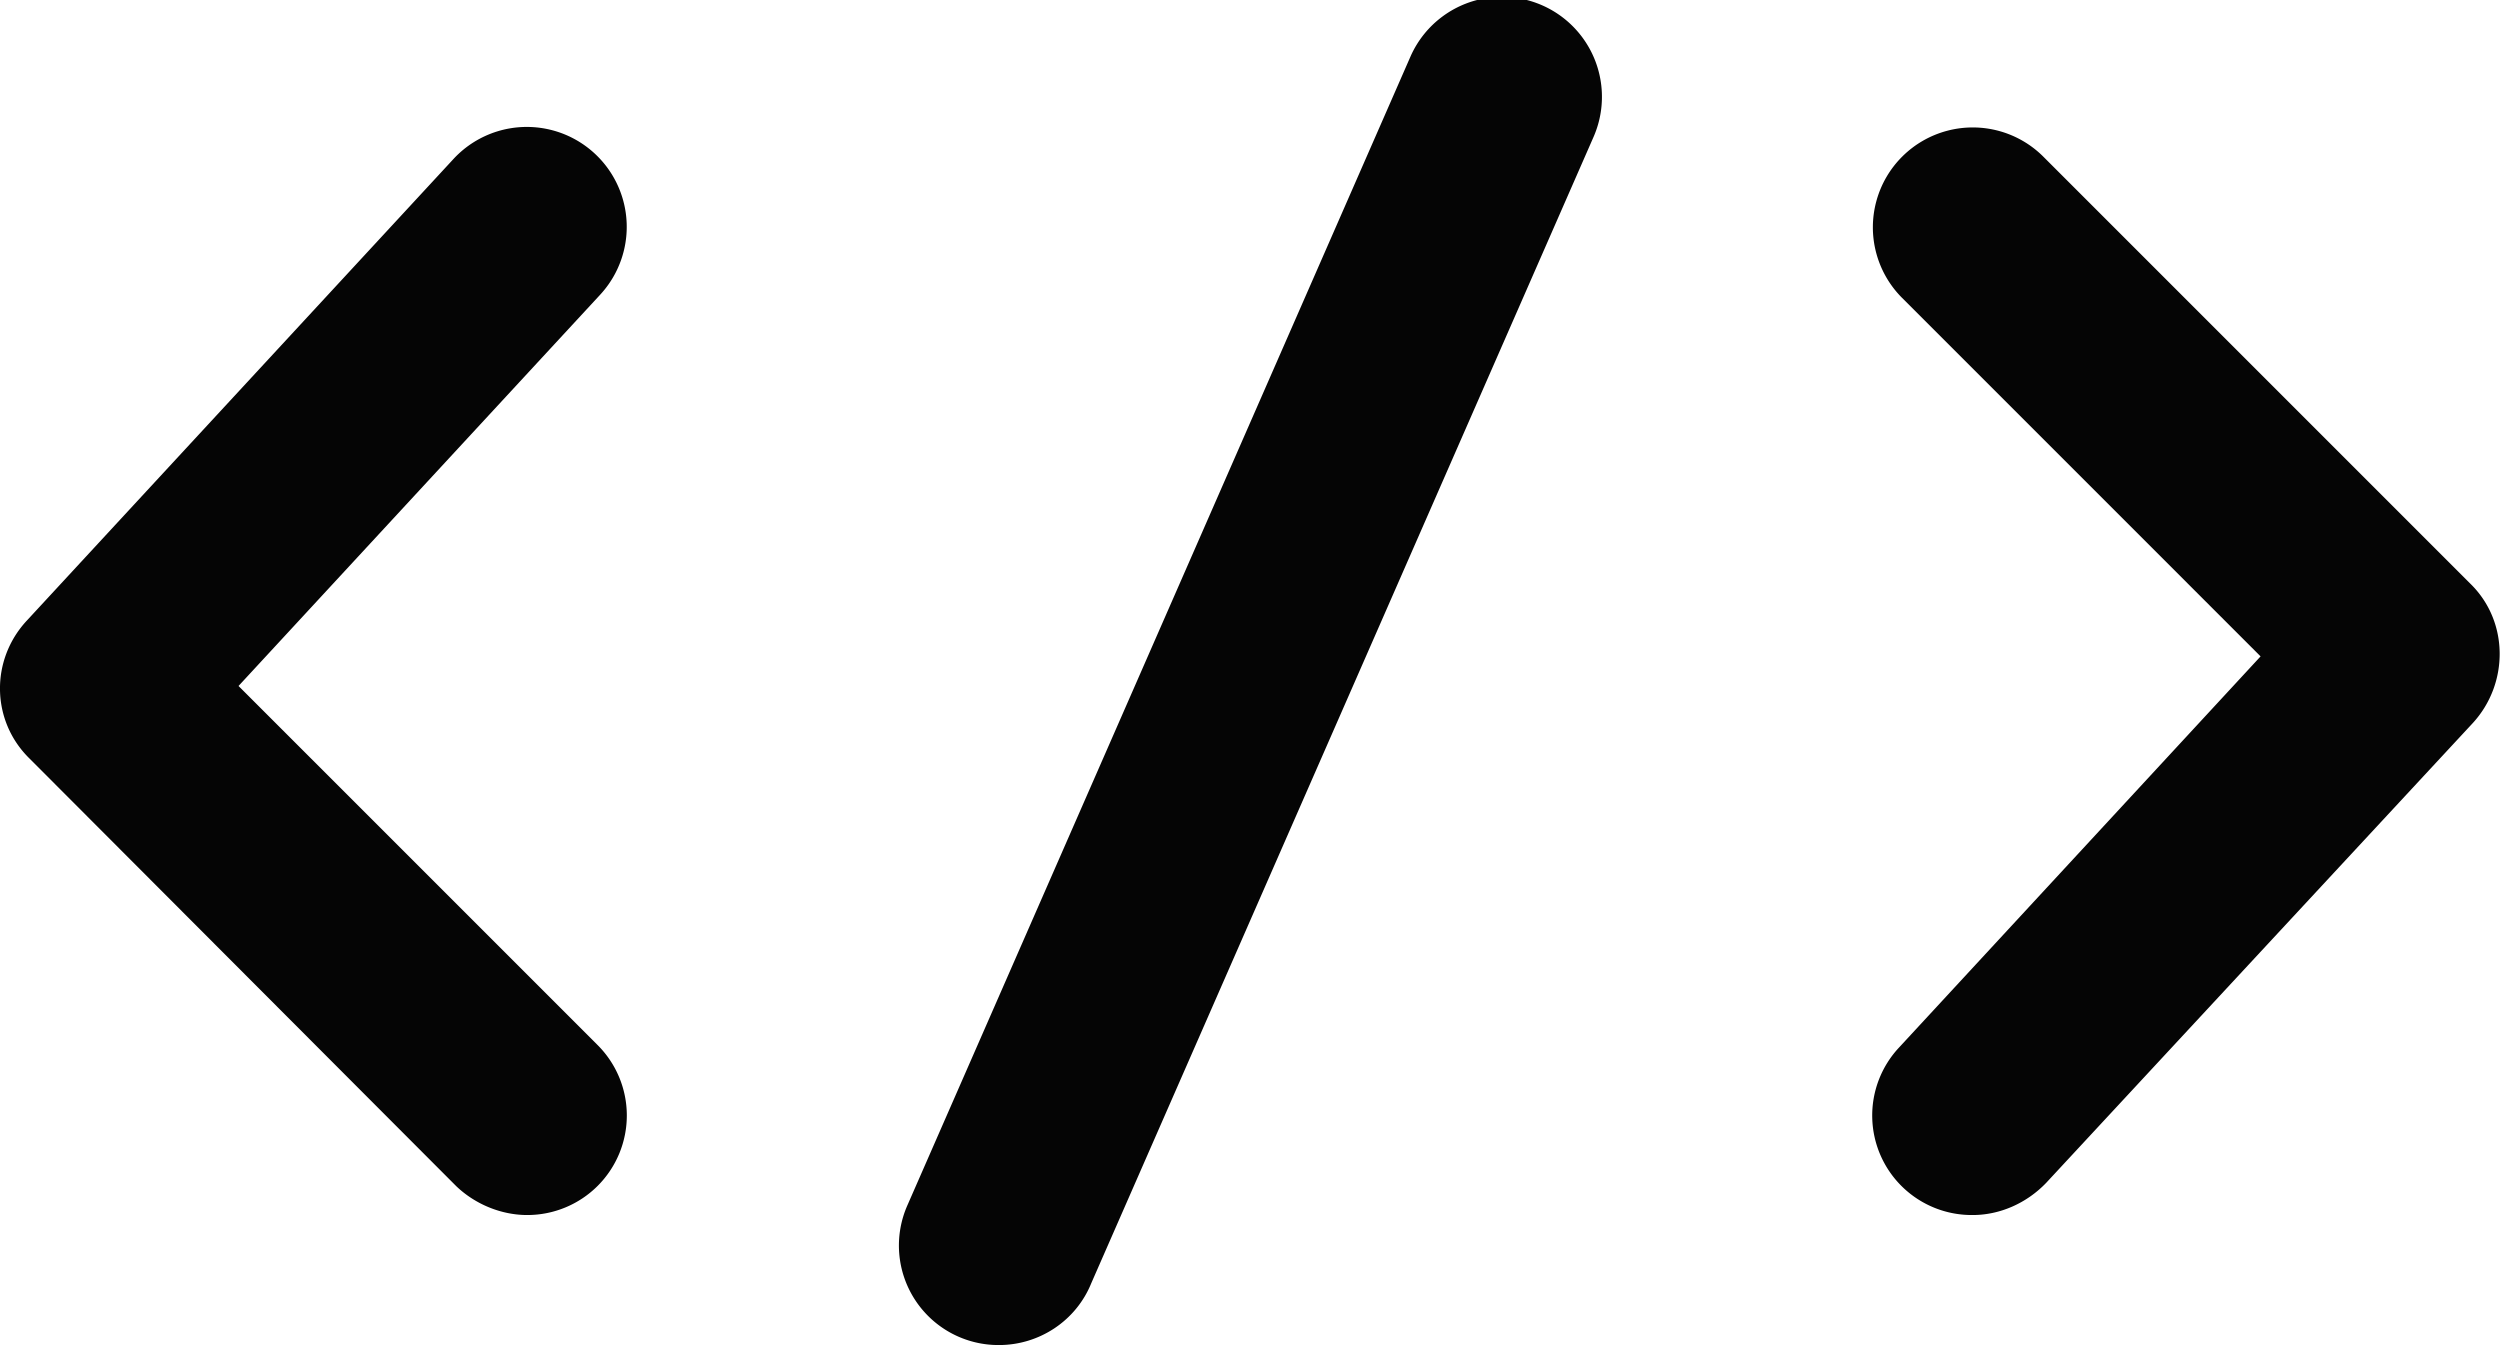 <svg xmlns="http://www.w3.org/2000/svg" xmlns:xlink="http://www.w3.org/1999/xlink" width="27.88" height="15" viewBox="0 0 27.88 15"><defs><path id="4tpsa" d="M218.88 1443.55a1.11 1.11 0 0 0 .78-1.9l-4-4 4.03-4.36a1.11 1.11 0 1 0-1.63-1.52l-4.76 5.15c-.41.44-.4 1.12.03 1.54l4.76 4.77c.21.2.5.32.79.32zm16.12 0c.3 0 .6-.13.82-.36l4.76-5.13c.4-.44.4-1.13-.03-1.55l-4.76-4.76a1.11 1.11 0 1 0-1.58 1.57l4 4-4.03 4.36a1.11 1.11 0 0 0 .82 1.87zm-10.86 1.45c.45 0 .86-.27 1.03-.69l5.6-12.78a1.11 1.11 0 0 0-2.04-.9l-5.61 12.81a1.11 1.11 0 0 0 1.02 1.56z"/></defs><g><g transform="translate(-213 -1430)"><use fill="#050505" xlink:href="#4tpsa"/></g></g></svg>